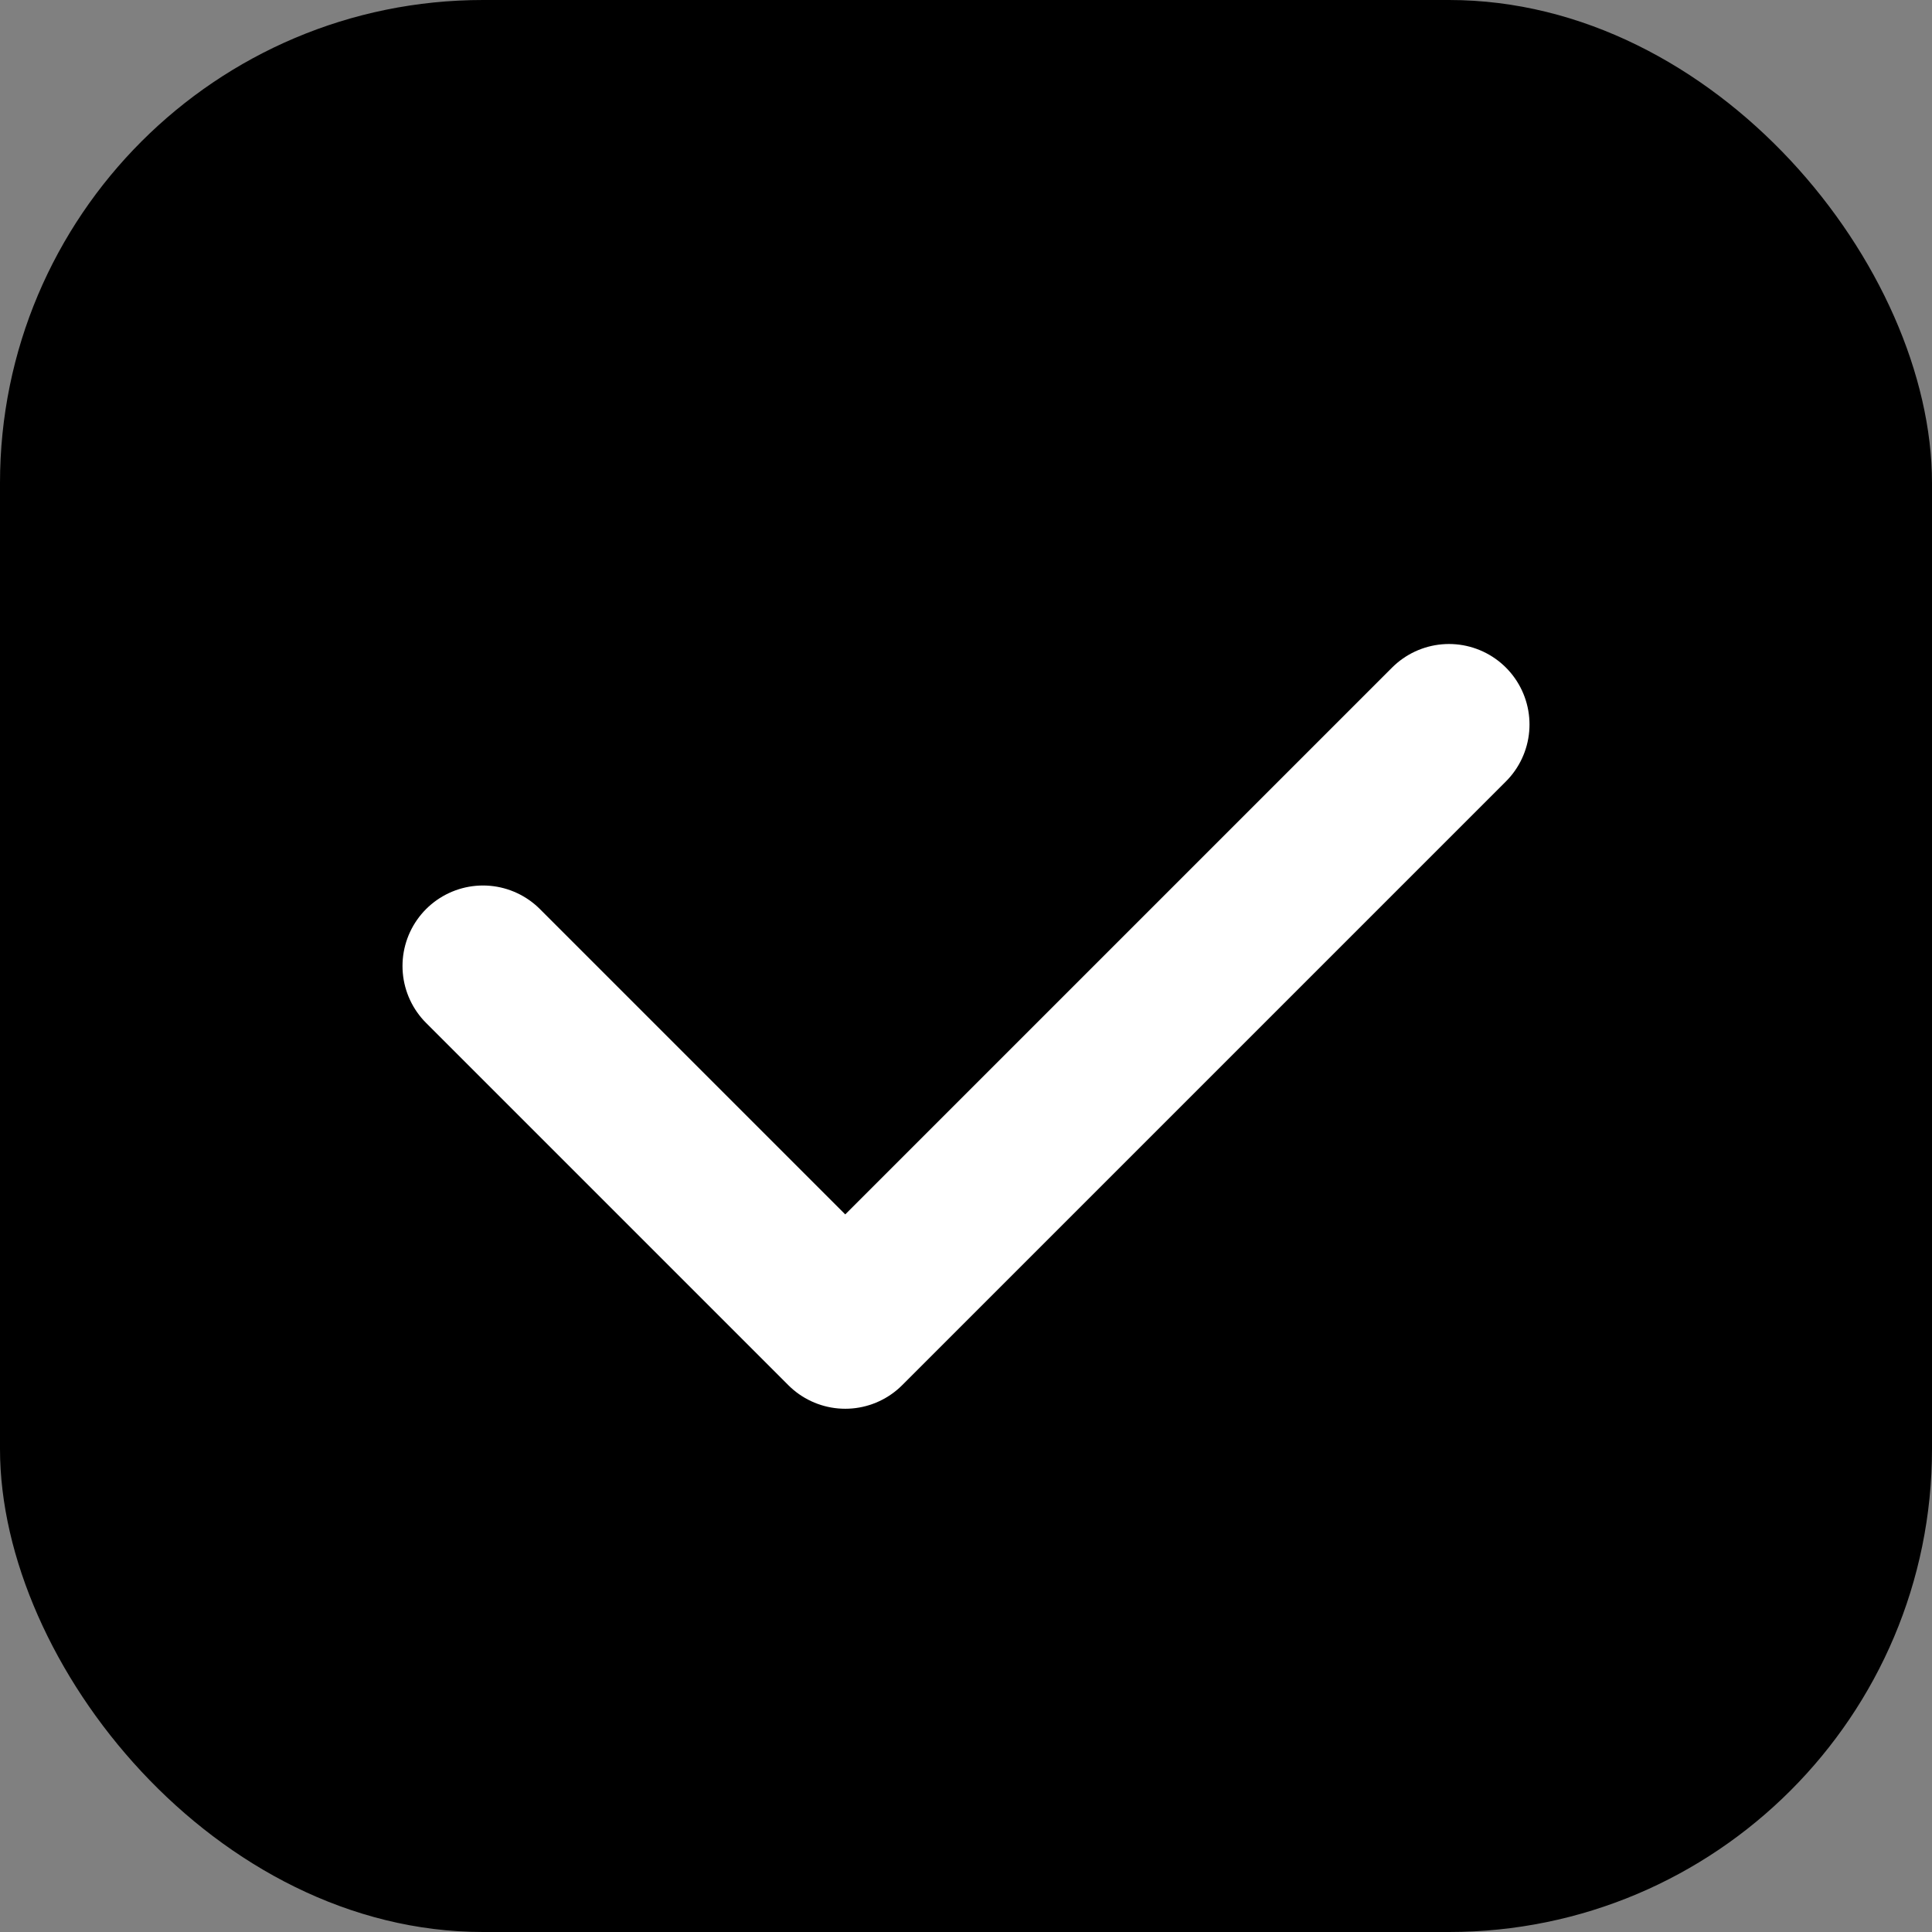 <svg width="192" height="192" viewBox="0 0 192 192" fill="none" xmlns="http://www.w3.org/2000/svg">
  <rect x="0" y="0" width="192" height="192" fill="#808080" stroke="none"/>
  <rect width="192" height="192" rx="48" fill="#000000"/>
  <path d="M48 96L84 132L144 72" stroke="#FFFFFF" stroke-width="16" stroke-linecap="round" stroke-linejoin="round"/>
</svg> 